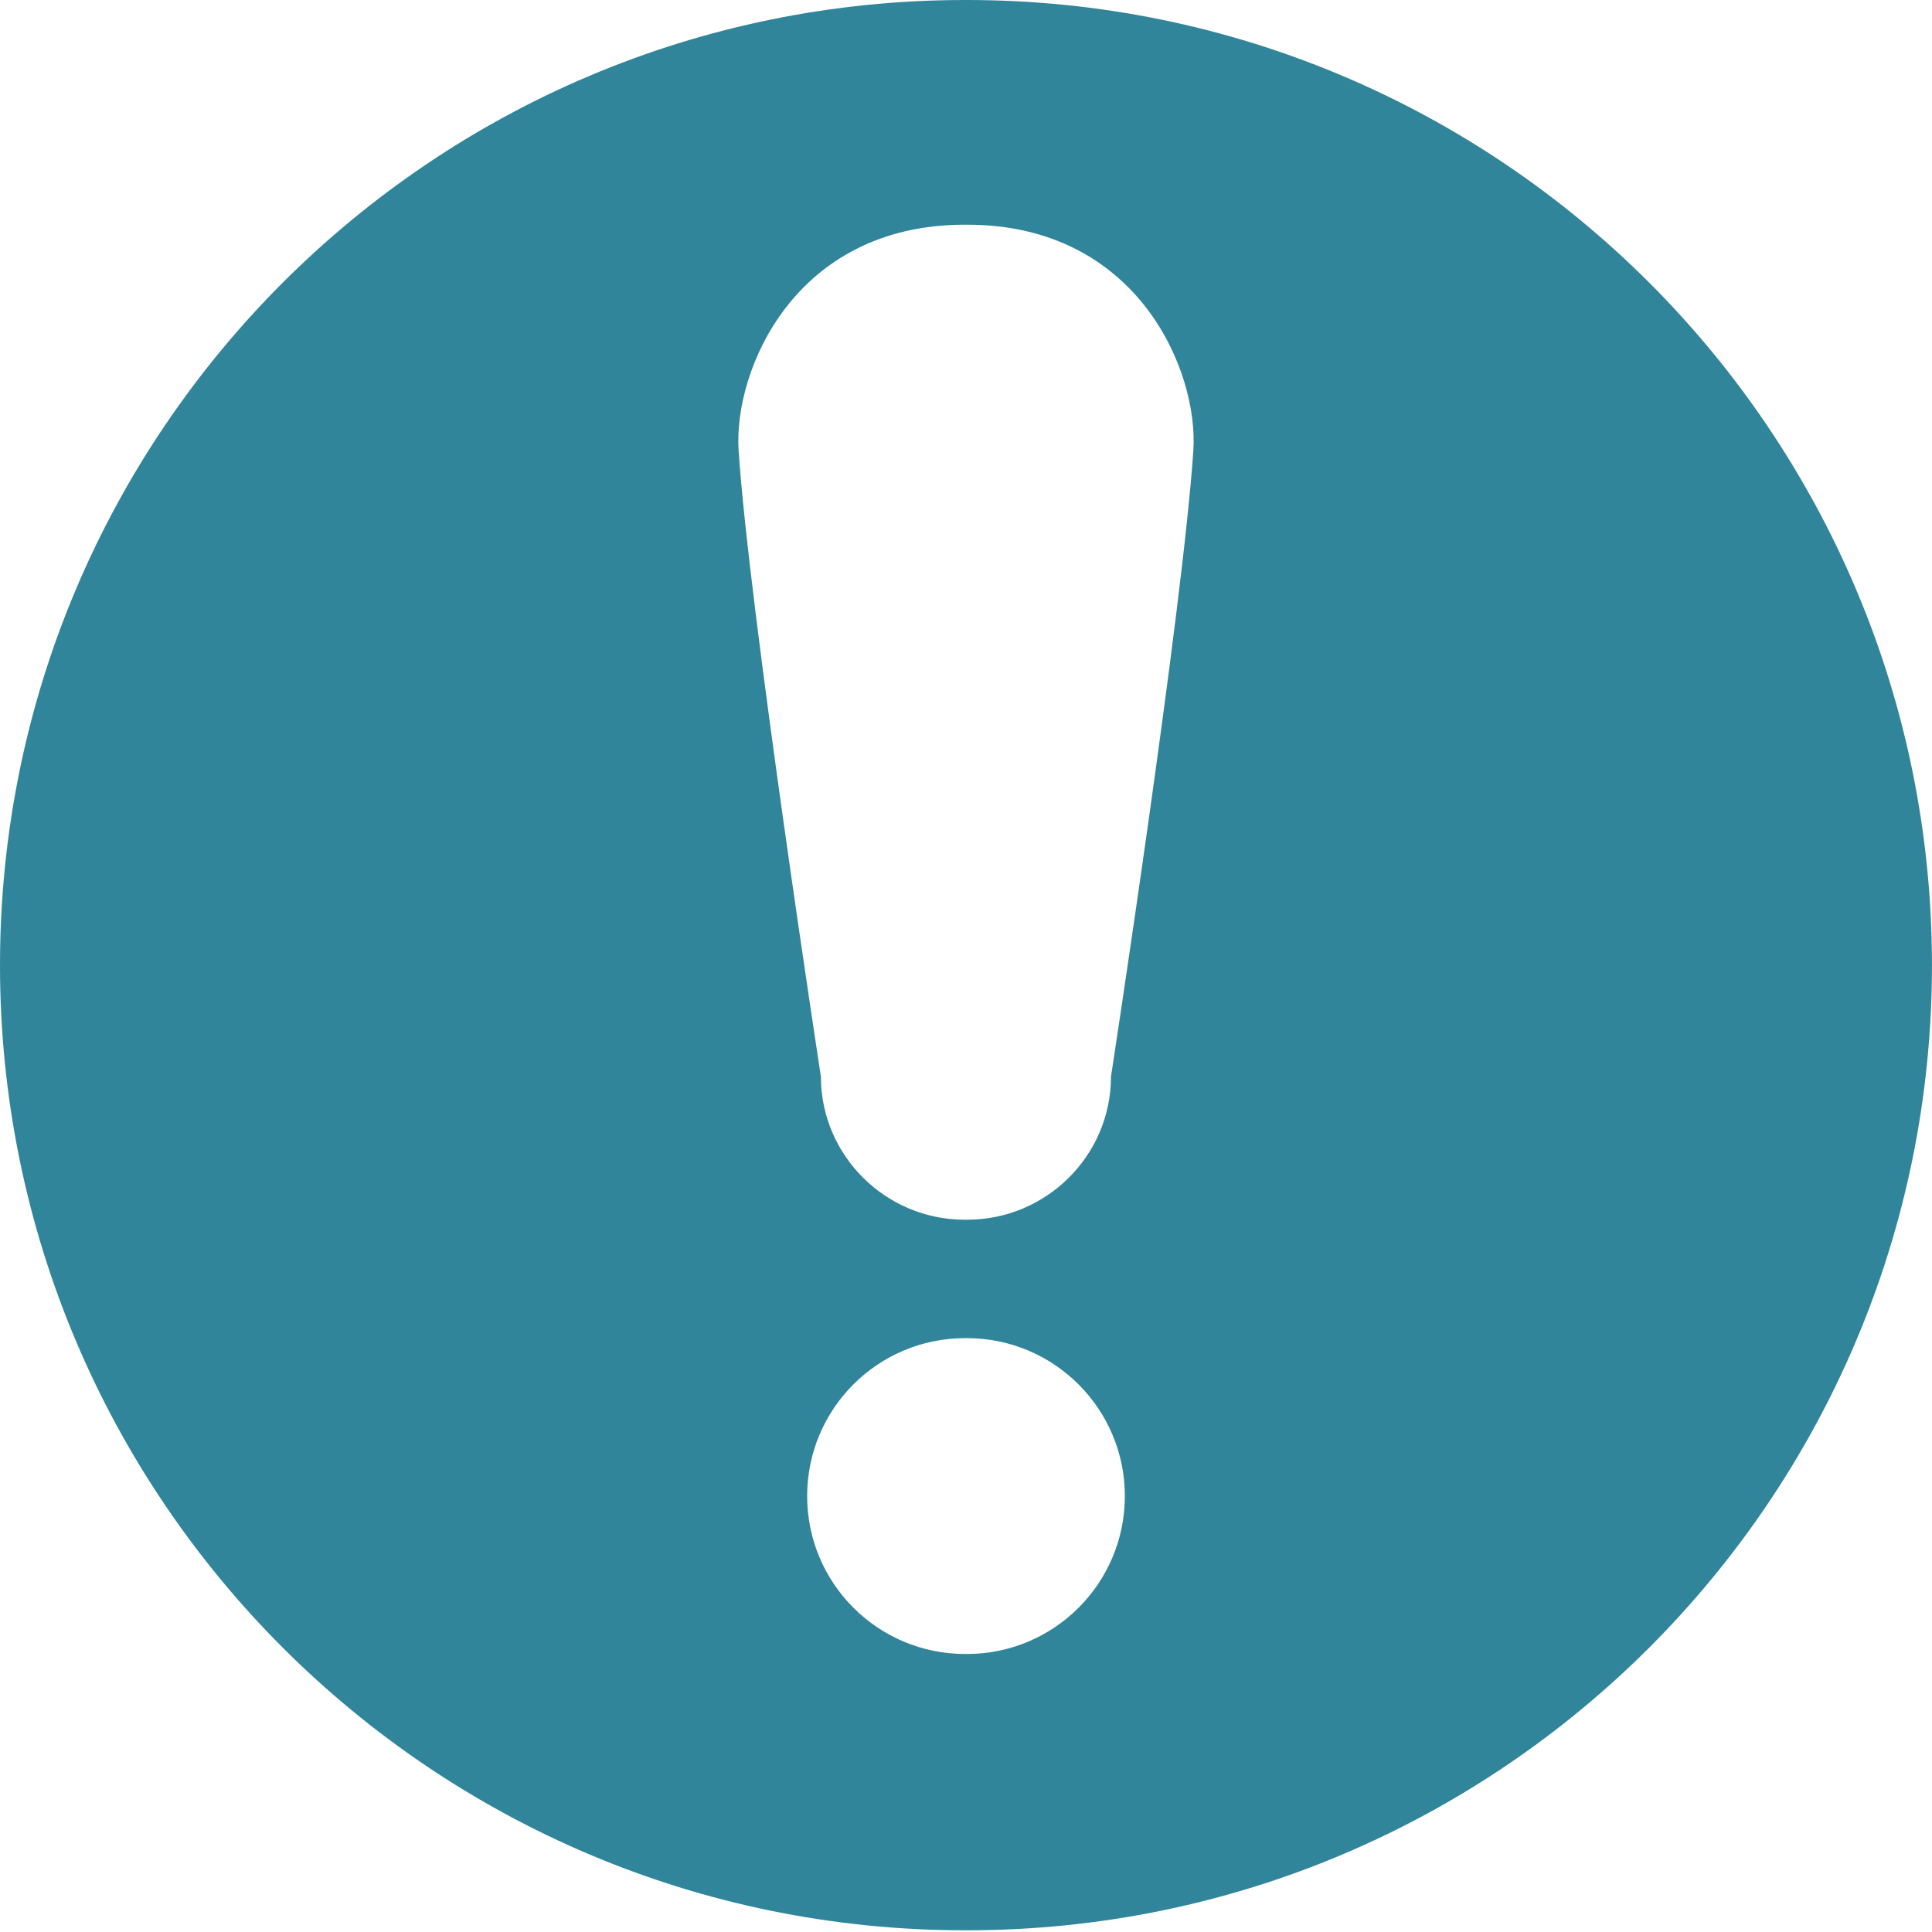 <svg width="50" height="50" viewBox="0 0 50 50" fill="none" xmlns="http://www.w3.org/2000/svg">
<g id="Group">
<path id="Vector" d="M25.021 0C25.015 0 25.006 0.001 24.999 0.001C24.992 0.001 24.985 0 24.977 0C11.184 0 0 11.183 0 24.979C0 38.772 11.184 49.956 24.977 49.956C24.985 49.956 24.992 49.956 24.999 49.956C25.006 49.956 25.015 49.956 25.021 49.956C38.815 49.956 49.999 38.772 49.999 24.979C50 11.183 38.816 0 25.021 0ZM25.021 42.805C25.015 42.805 25.006 42.804 24.999 42.804C24.992 42.804 24.985 42.805 24.977 42.805C22.72 42.805 20.889 40.976 20.889 38.717C20.889 36.46 22.72 34.631 24.977 34.631C24.985 34.631 24.992 34.631 24.999 34.631C25.006 34.631 25.015 34.631 25.021 34.631C27.278 34.631 29.111 36.46 29.111 38.717C29.111 40.975 27.282 42.805 25.021 42.805ZM30.884 11.651C30.617 15.73 28.752 27.863 28.752 27.863C28.752 29.909 27.076 31.566 25.03 31.566C25.019 31.566 25.008 31.566 24.998 31.566C24.988 31.566 24.976 31.566 24.966 31.566C22.922 31.566 21.245 29.907 21.245 27.863C21.245 27.863 19.382 15.73 19.115 11.651C18.982 9.608 20.547 5.815 24.967 5.815C24.979 5.815 24.989 5.816 24.999 5.816C25.009 5.816 25.02 5.815 25.031 5.815C29.451 5.815 31.018 9.608 30.884 11.651Z" fill="#31859A"/>
</g>
</svg>

